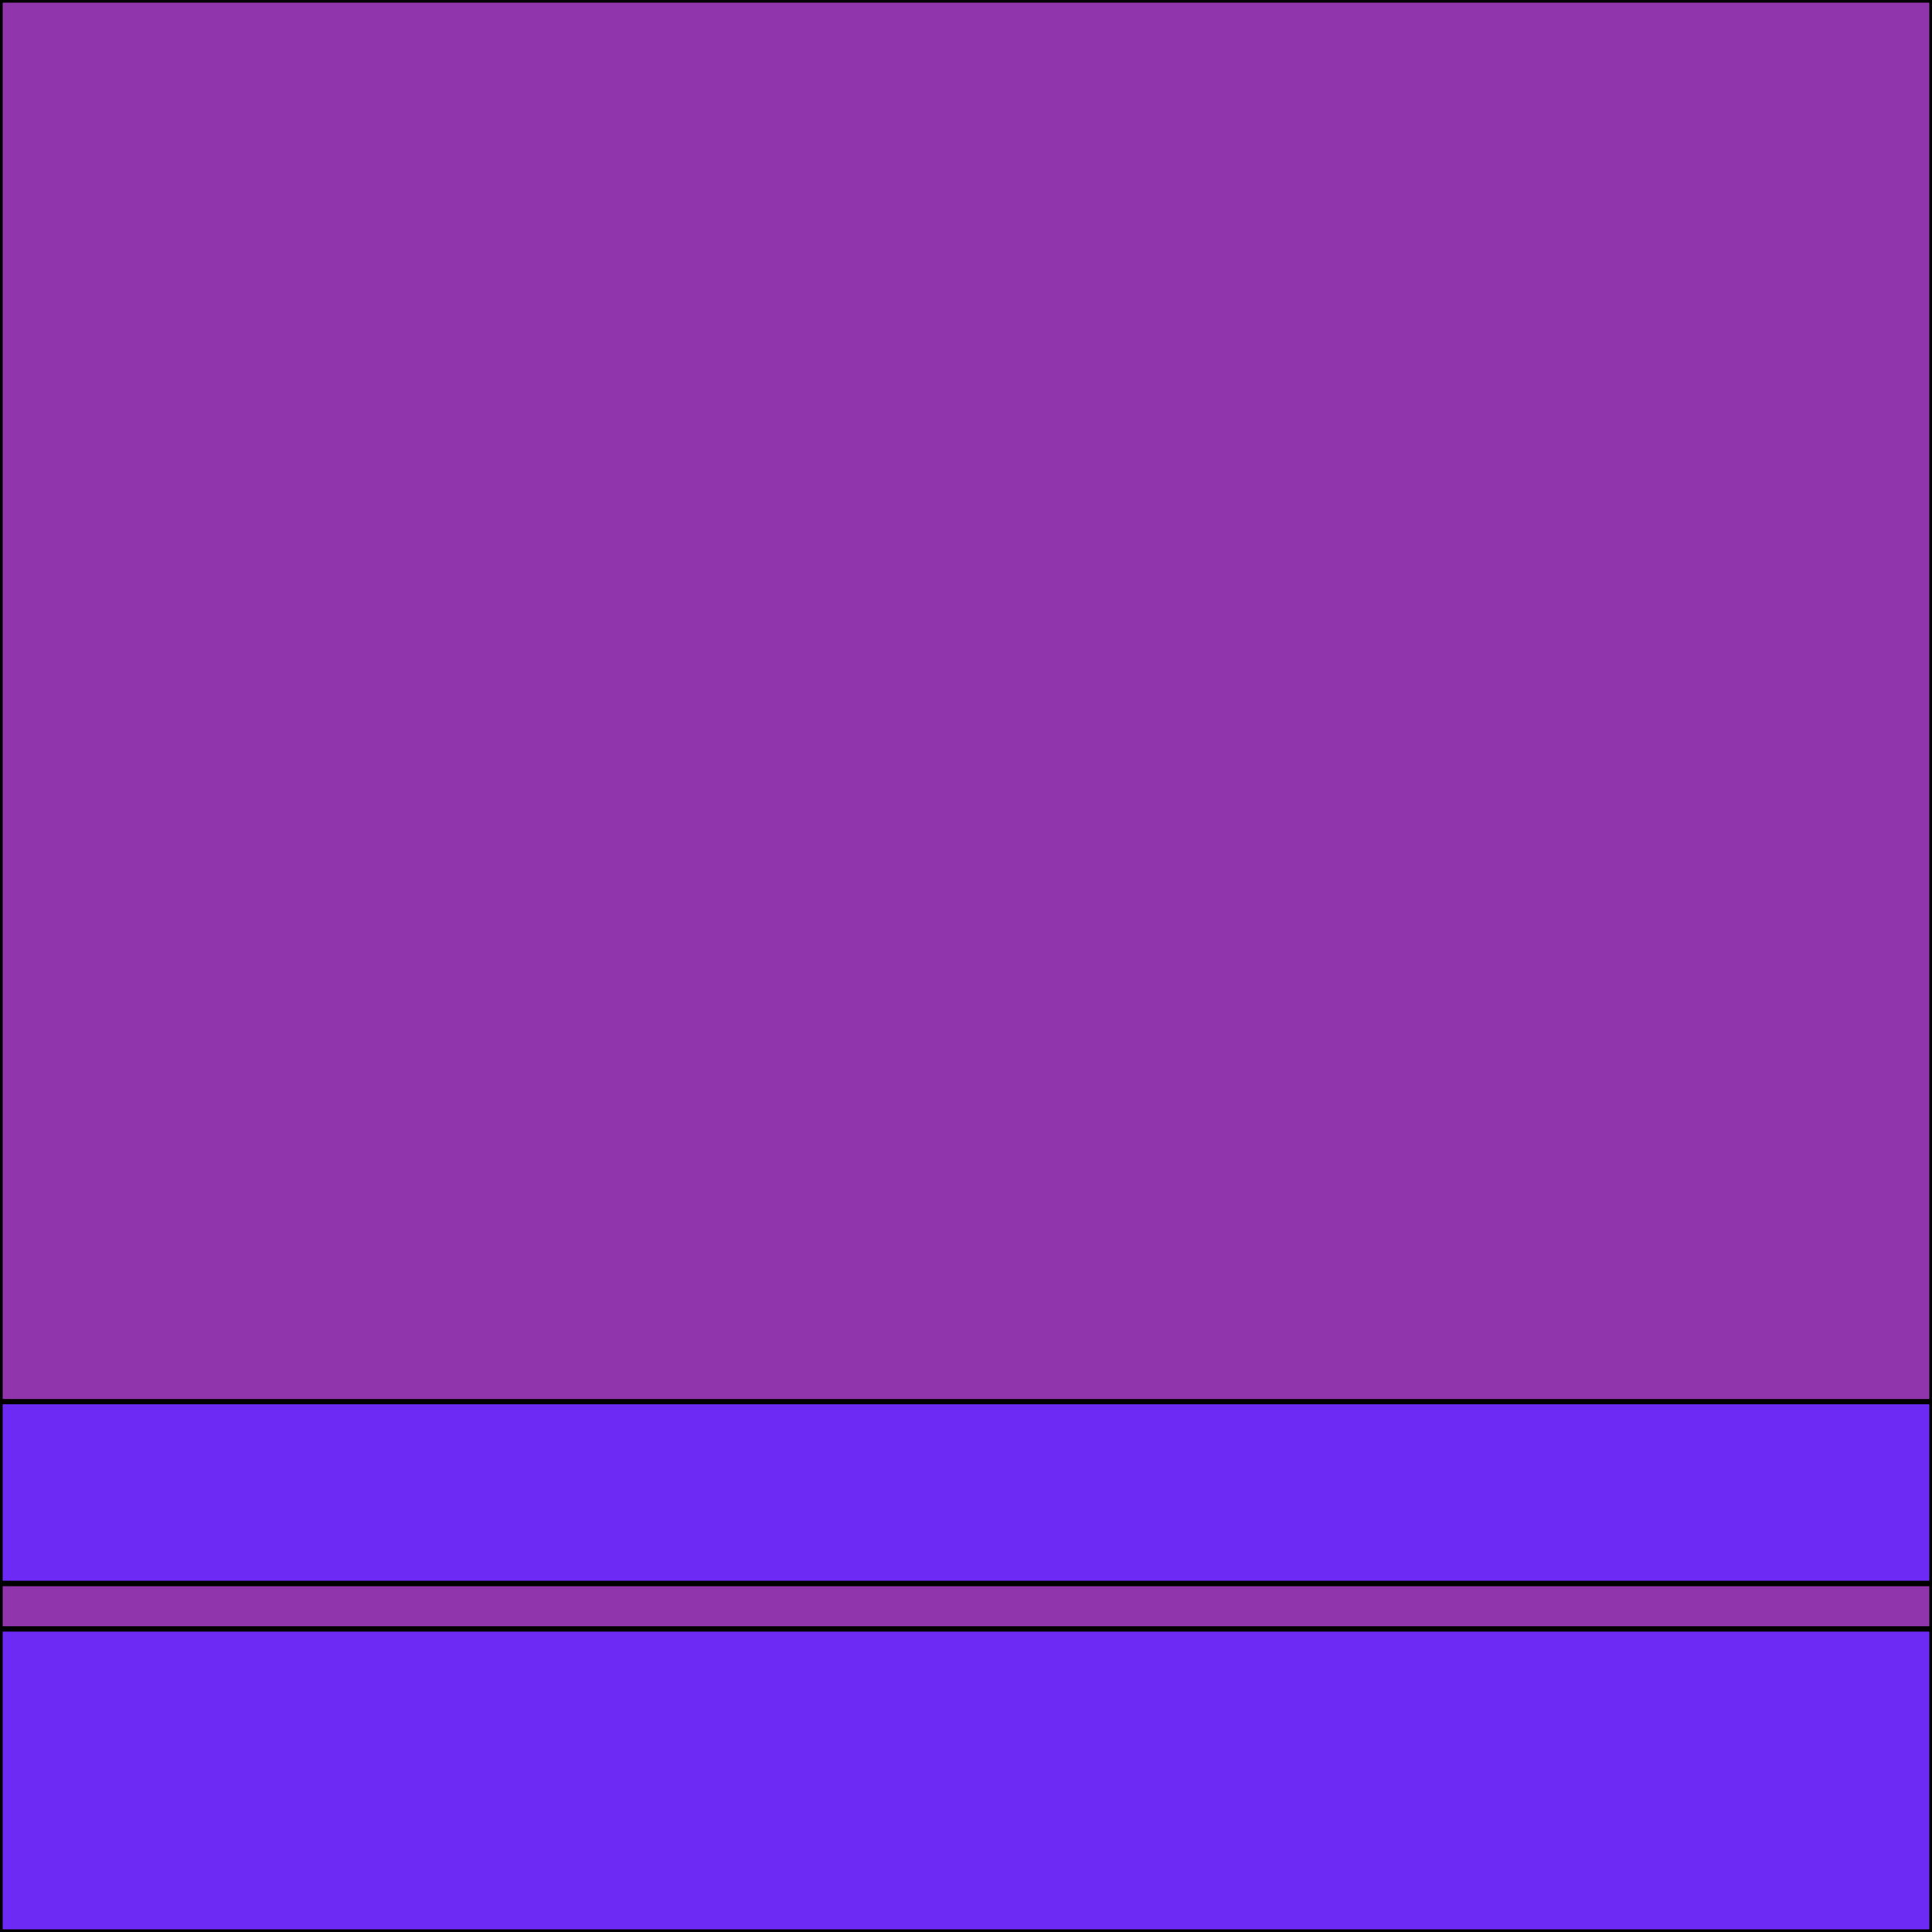 <svg xmlns='http://www.w3.org/2000/svg' viewBox='0 0 255 255'><path d='M 0 0H 255V 255H 0V 0' fill='#9135AC' stroke='#000' stroke-linecap='round' stroke-linejoin='round' stroke-width='0.71' /><path d='M 255 185A 255 0 0 0 0 0 185V 209H 255V 185' fill='#6E2AF5' stroke='#000' stroke-linecap='round' stroke-linejoin='round' stroke-width='0.71' /><path d='M 0 215H 255V 255H 0V 215' fill='#6E2AF5' stroke='#000' stroke-linecap='round' stroke-linejoin='round' stroke-width='0.71' /></svg>